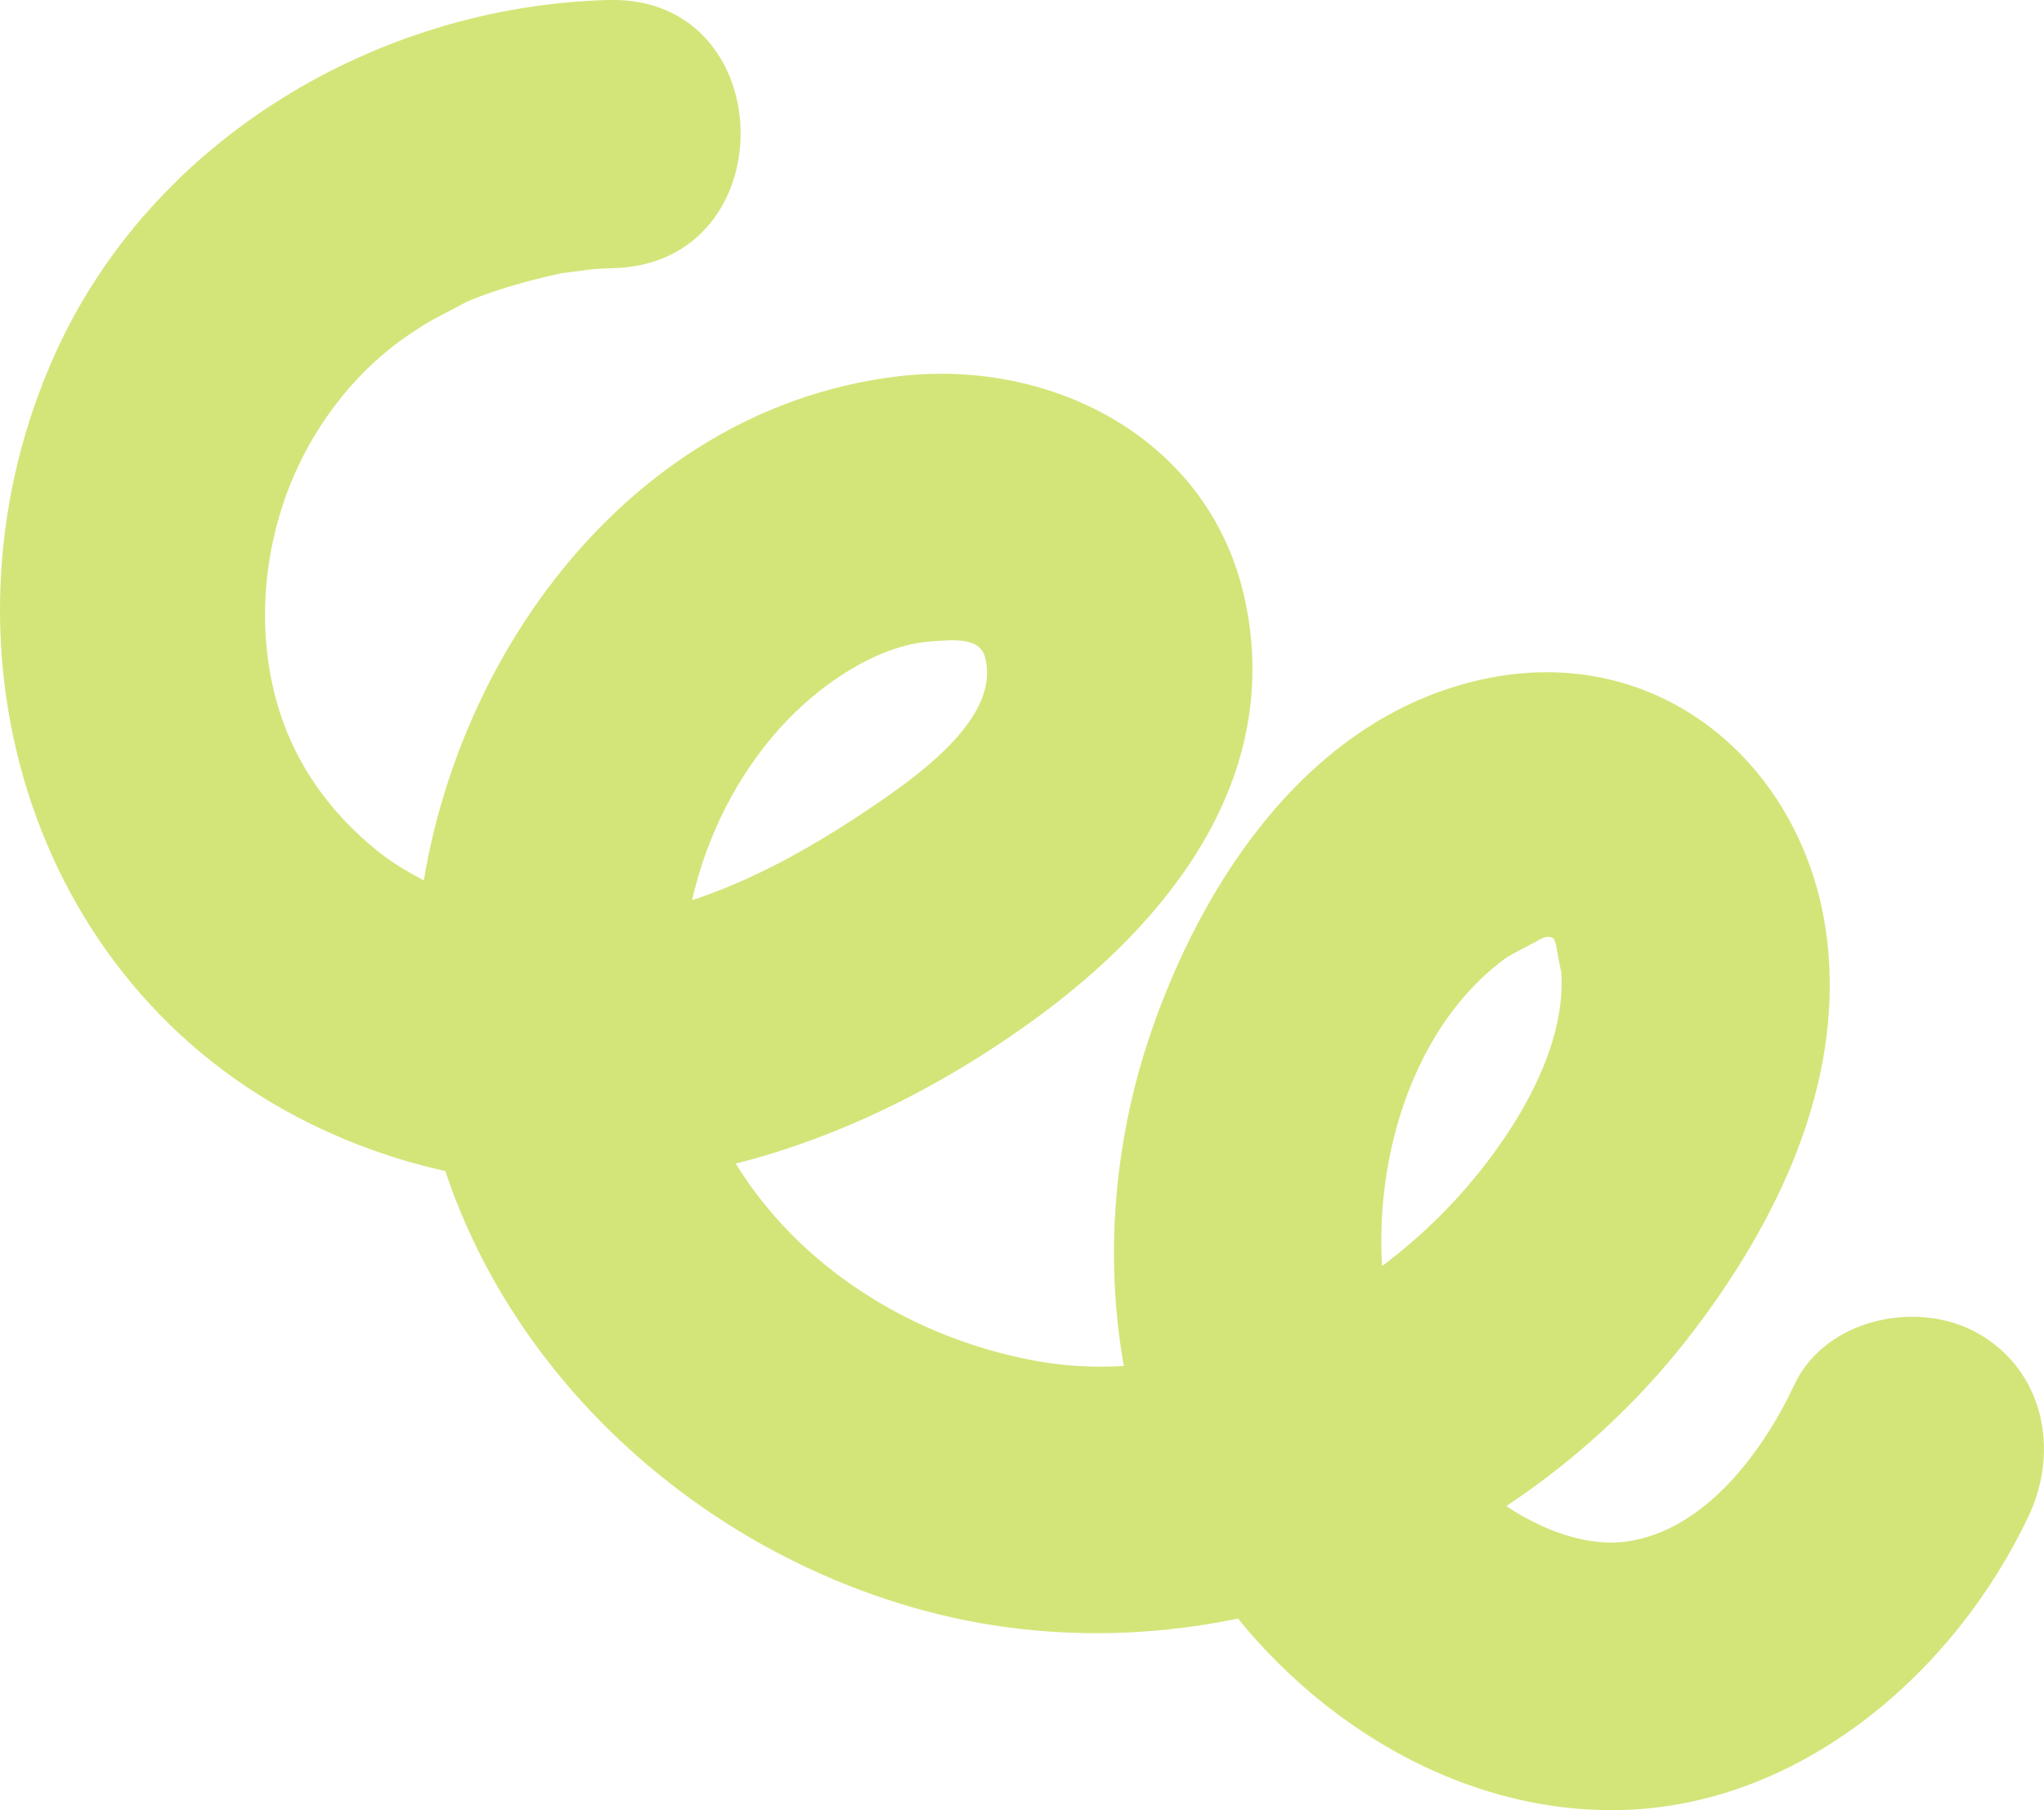 <svg width="70" height="62" viewBox="0 0 70 62" fill="none" xmlns="http://www.w3.org/2000/svg">
<g clip-path="url(#clip0_1525_1065)">
<path d="M20.823 0C12.903 0.215 5.217 4.782 1.907 12.076C-2.484 21.756 0.821 33.681 10.66 38.501C18.975 42.571 28.041 40.248 35.346 34.973C40.006 31.614 43.933 26.681 42.644 20.581C41.483 15.084 36.097 12.268 30.789 12.885C20.755 14.056 14.196 24.226 14.214 33.775C14.233 43.994 22.044 52.594 31.69 55.174C41.434 57.779 51.974 53.494 57.982 45.606C60.862 41.833 63.117 37.172 62.585 32.299C61.944 26.425 57.055 22.024 50.99 23.221C44.932 24.422 41.151 30.138 39.335 35.601C37.389 41.46 37.748 48.336 41.095 53.626C44.145 58.446 49.557 62.087 55.408 61.996C61.62 61.895 66.939 57.309 69.483 51.901C70.539 49.657 69.985 46.92 67.712 45.651C65.657 44.506 62.513 45.165 61.454 47.421C60.319 49.831 58.356 52.391 55.758 52.79C53.674 53.106 51.103 51.619 49.633 49.831C45.928 45.327 46.704 36.396 51.544 32.83C51.706 32.71 52.615 32.243 52.547 32.284C52.837 32.103 53.078 31.975 53.293 32.231C52.995 31.866 53.225 32.051 53.293 32.39C53.233 32.073 53.47 33.372 53.467 33.271C53.632 35.575 52.306 38.098 50.617 40.199C47.028 44.65 41.02 47.643 35.422 46.6C29.854 45.565 24.901 41.652 23.634 36.012C22.594 31.384 24.799 25.518 29.153 22.916C29.99 22.411 30.929 22.05 31.807 21.975C32.806 21.888 33.556 21.862 33.733 22.509C34.321 24.656 31.143 26.768 29.722 27.732C26.895 29.637 23.619 31.331 20.148 31.535C19.639 31.565 18.987 31.467 18.478 31.554C18.237 31.595 19.665 31.783 18.632 31.554C17.599 31.324 16.669 31.117 15.711 30.755C15.029 30.499 16.284 31.019 15.587 30.691C15.229 30.522 14.867 30.352 14.52 30.16C13.804 29.773 13.34 29.483 12.884 29.11C11.632 28.09 10.588 26.809 9.936 25.322C8.734 22.592 8.843 19.305 9.951 16.564C10.585 14.994 11.572 13.555 12.812 12.407C13.389 11.876 13.996 11.443 14.671 11.036C14.934 10.878 16.209 10.234 15.926 10.359C16.634 10.057 17.385 9.82 18.123 9.621C18.391 9.549 18.659 9.489 18.926 9.425C19.07 9.387 20.136 9.18 19.398 9.316C18.753 9.432 20.012 9.255 20.219 9.229C20.483 9.199 20.751 9.195 21.015 9.184C26.925 9.022 26.759 -0.162 20.838 0H20.823Z" fill="#D3E579"/>
</g>
<defs>
<clipPath id="clip0_1525_1065">
<rect width="70" height="62" fill="white"/>
</clipPath>
</defs>
</svg>
